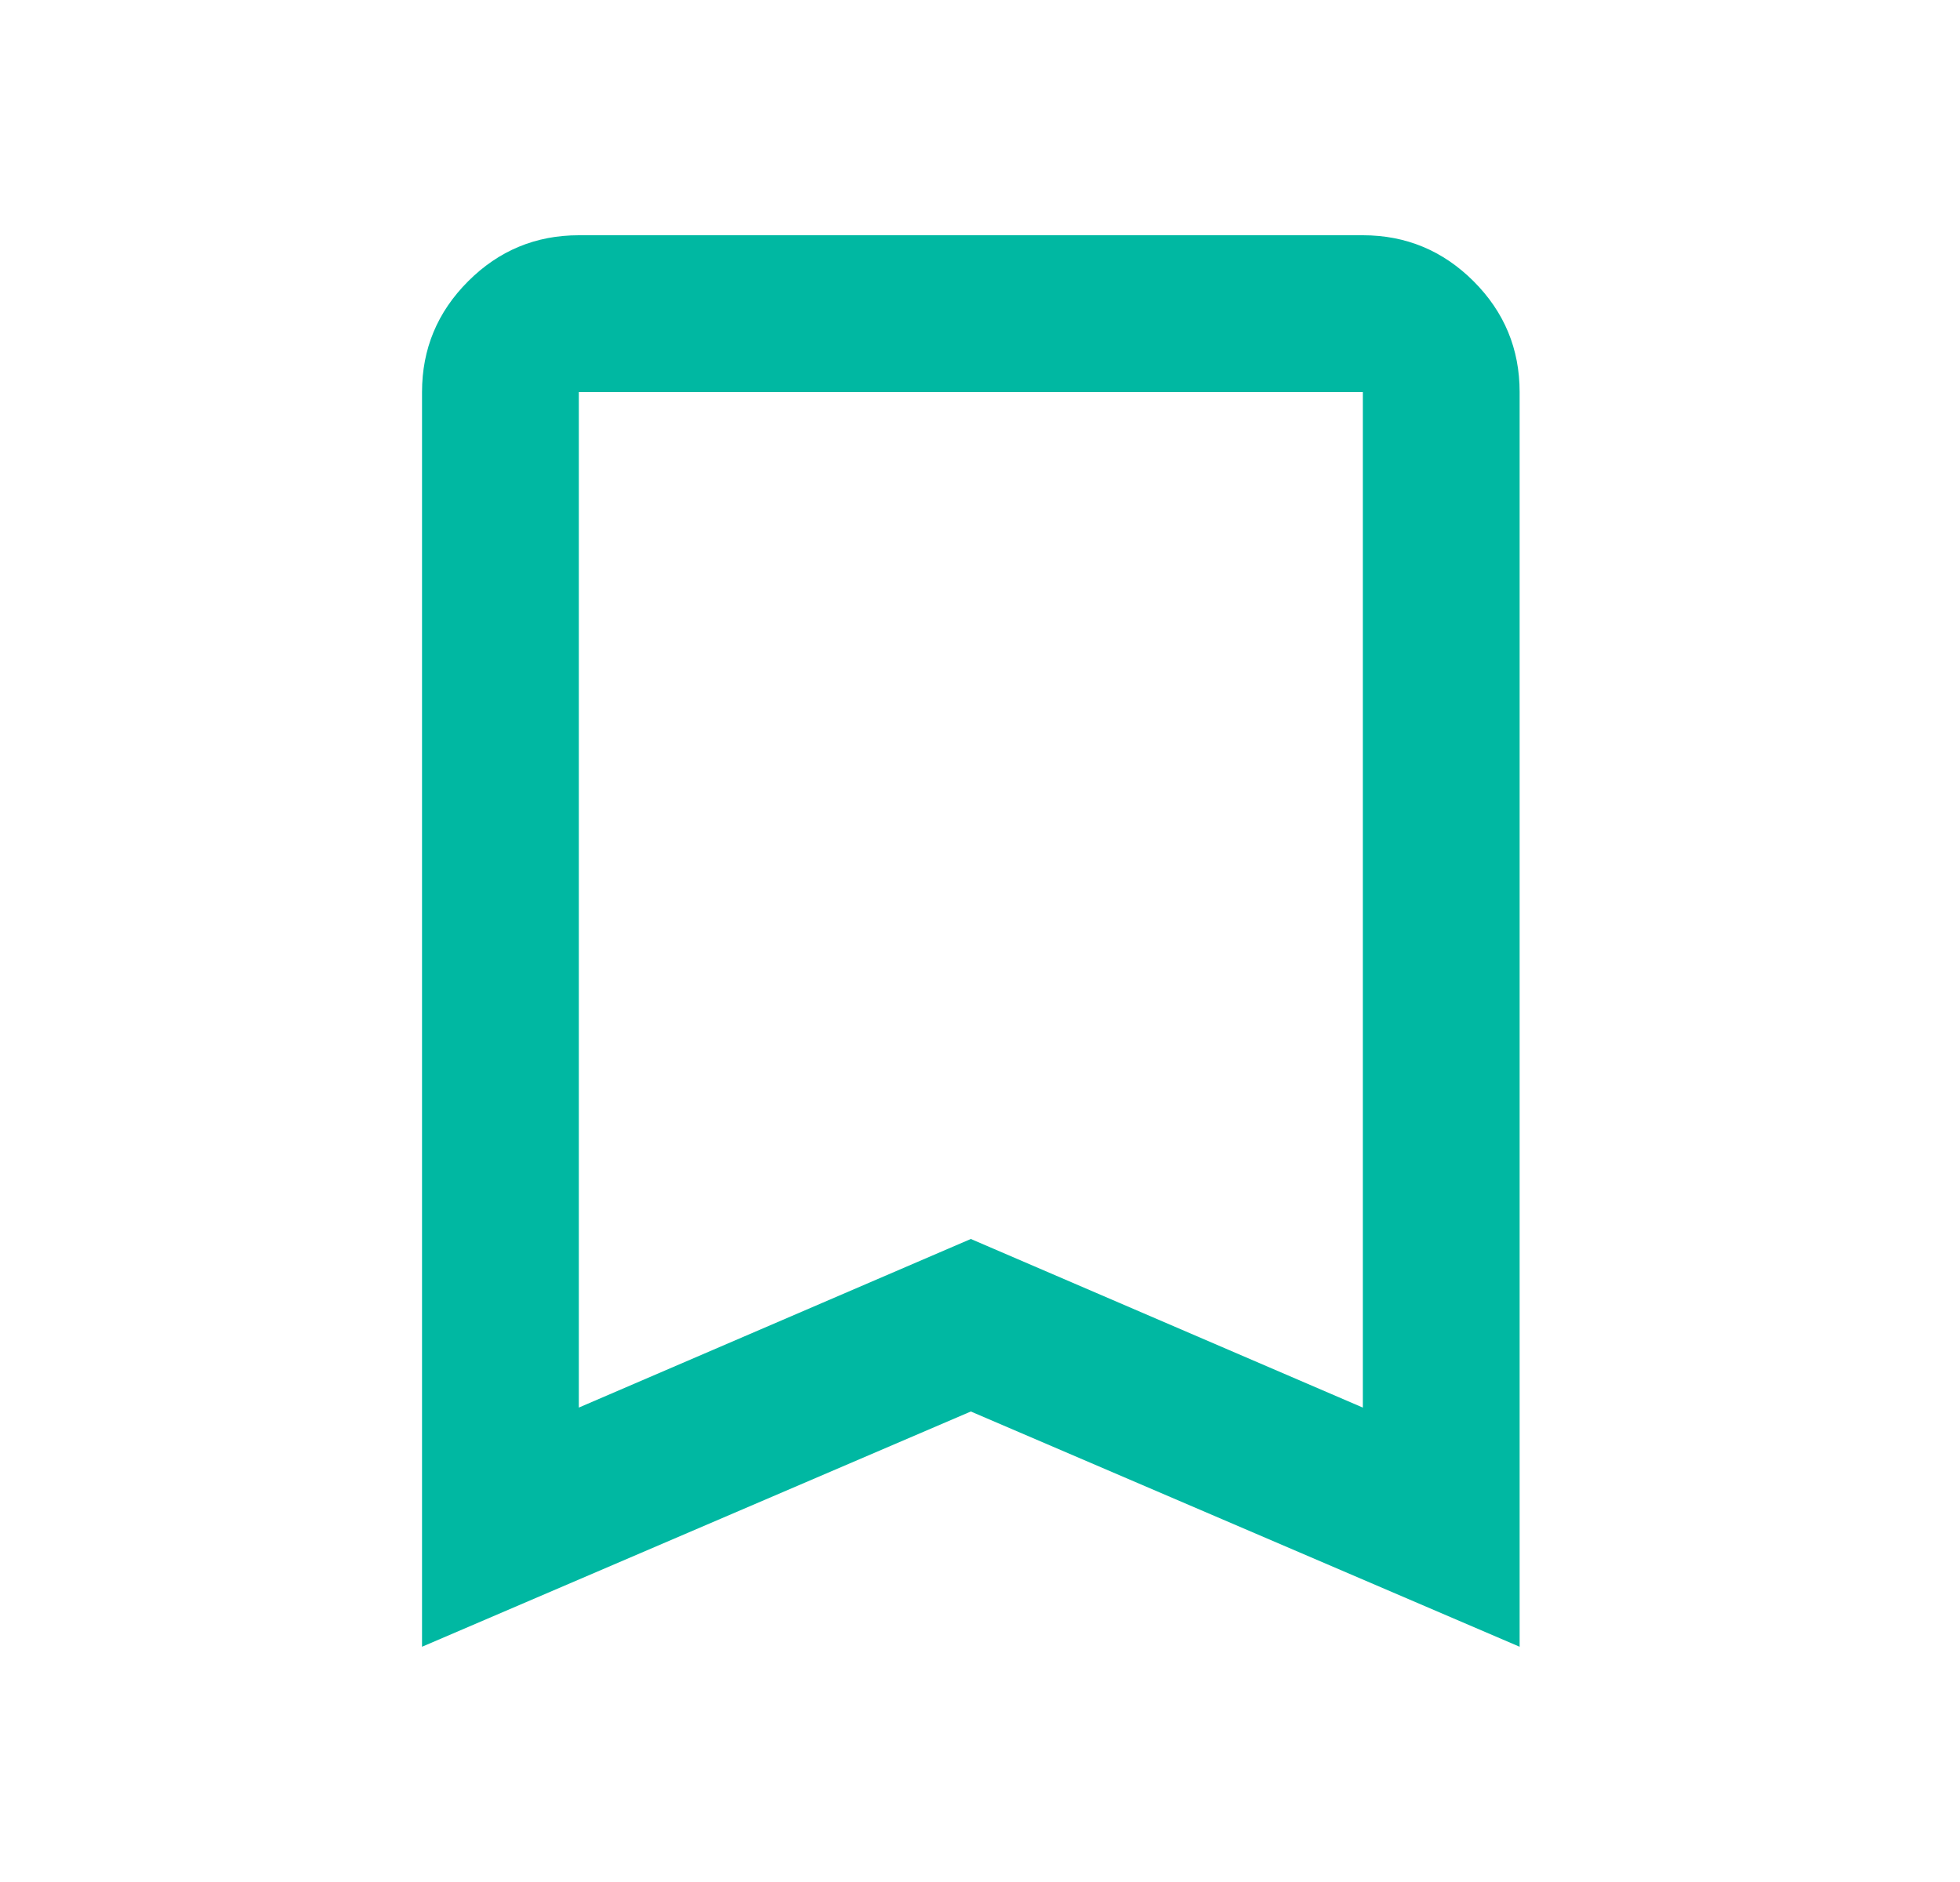 <svg width="25" height="24" viewBox="0 0 25 24" fill="none" xmlns="http://www.w3.org/2000/svg">
<path d="M5.383 21V5C5.383 4.45 5.579 3.979 5.971 3.587C6.362 3.196 6.833 3 7.383 3H17.383C17.933 3 18.404 3.196 18.796 3.587C19.188 3.979 19.383 4.45 19.383 5V21L12.383 18L5.383 21ZM7.383 17.95L12.383 15.8L17.383 17.95V5H7.383V17.95Z" fill="#00B8A2"/>
</svg>
